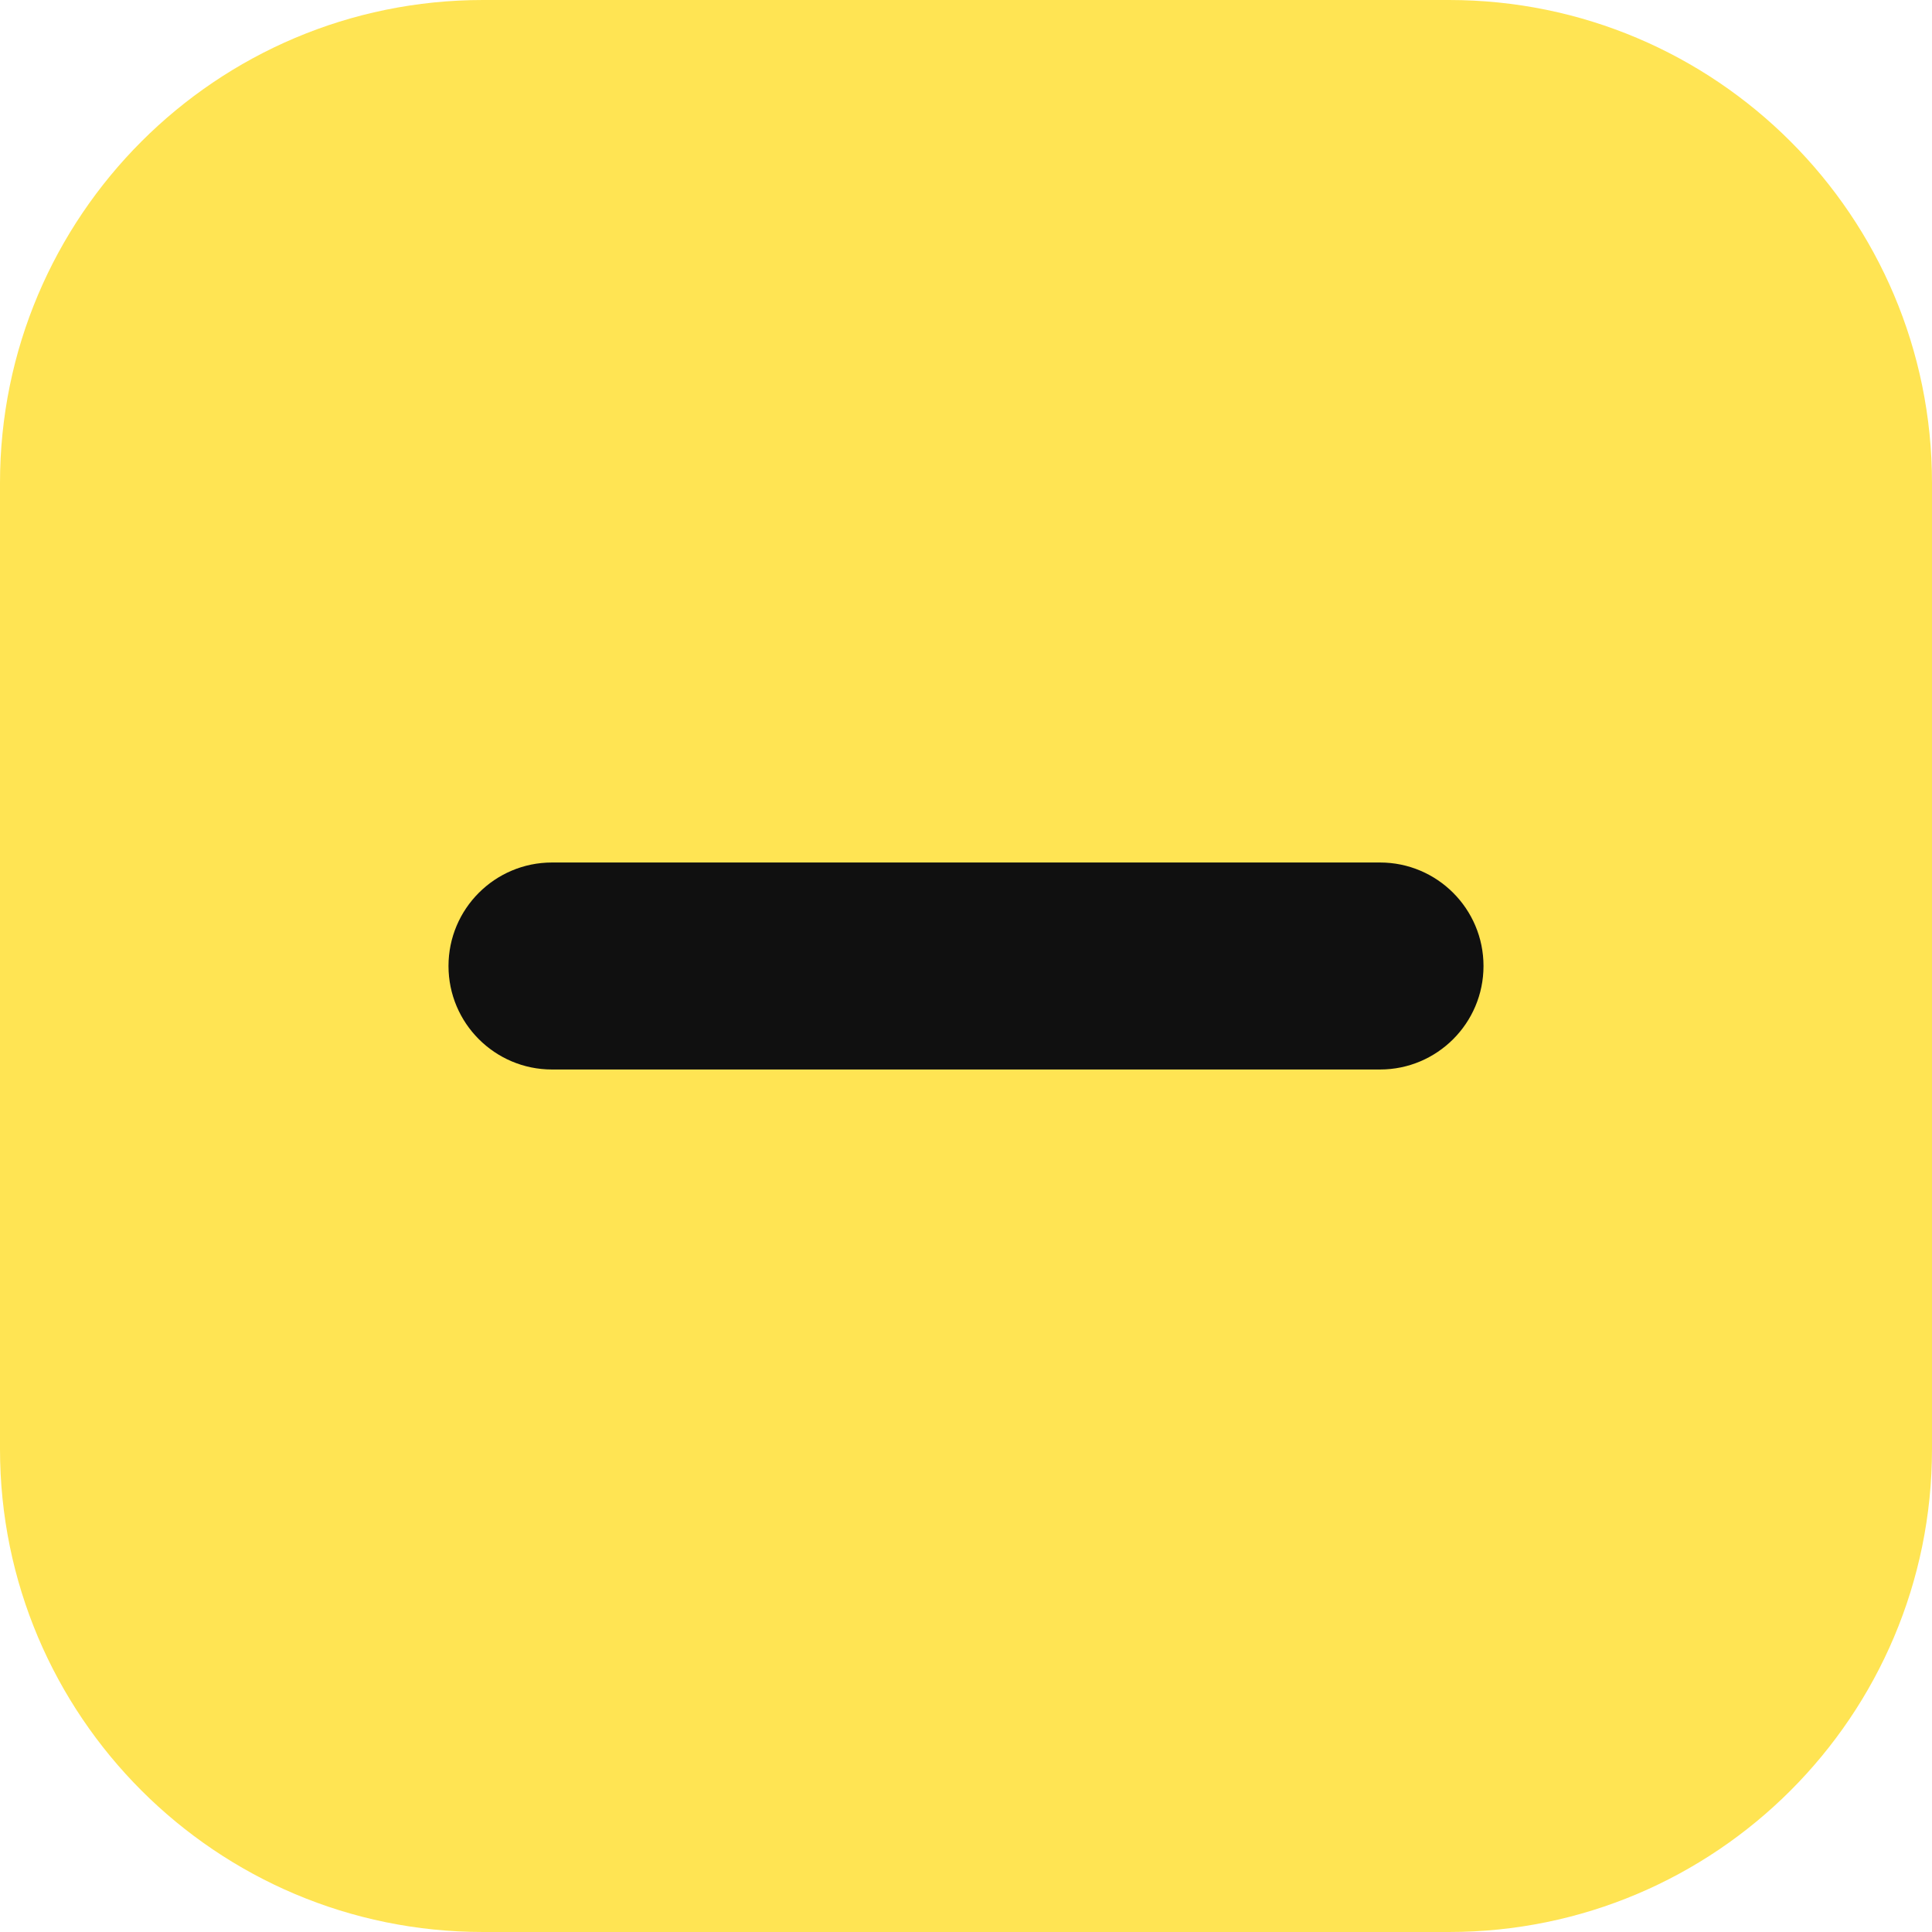 <svg width="14" height="14" viewBox="0 0 14 14" fill="none" xmlns="http://www.w3.org/2000/svg">
<g clip-path="url(#clip0_1222_12516)">
<path d="M10.5 0H3.5C1.567 0 0 1.567 0 3.5V10.5C0 12.433 1.567 14 3.5 14H10.5C12.433 14 14 12.433 14 10.5V3.5C14 1.567 12.433 0 10.5 0Z" fill="#FFE453"/>
<path fill-rule="evenodd" clip-rule="evenodd" d="M3.25 7C3.25 6.586 3.586 6.25 4 6.25H10C10.414 6.25 10.75 6.586 10.75 7C10.75 7.414 10.414 7.75 10 7.75H4C3.586 7.75 3.25 7.414 3.25 7Z" fill="#101010"/>
</g>
<defs>
<clipPath id="clip0_1222_12516">
<rect width="14" height="14" fill="white"/>
</clipPath>
</defs>
</svg>

